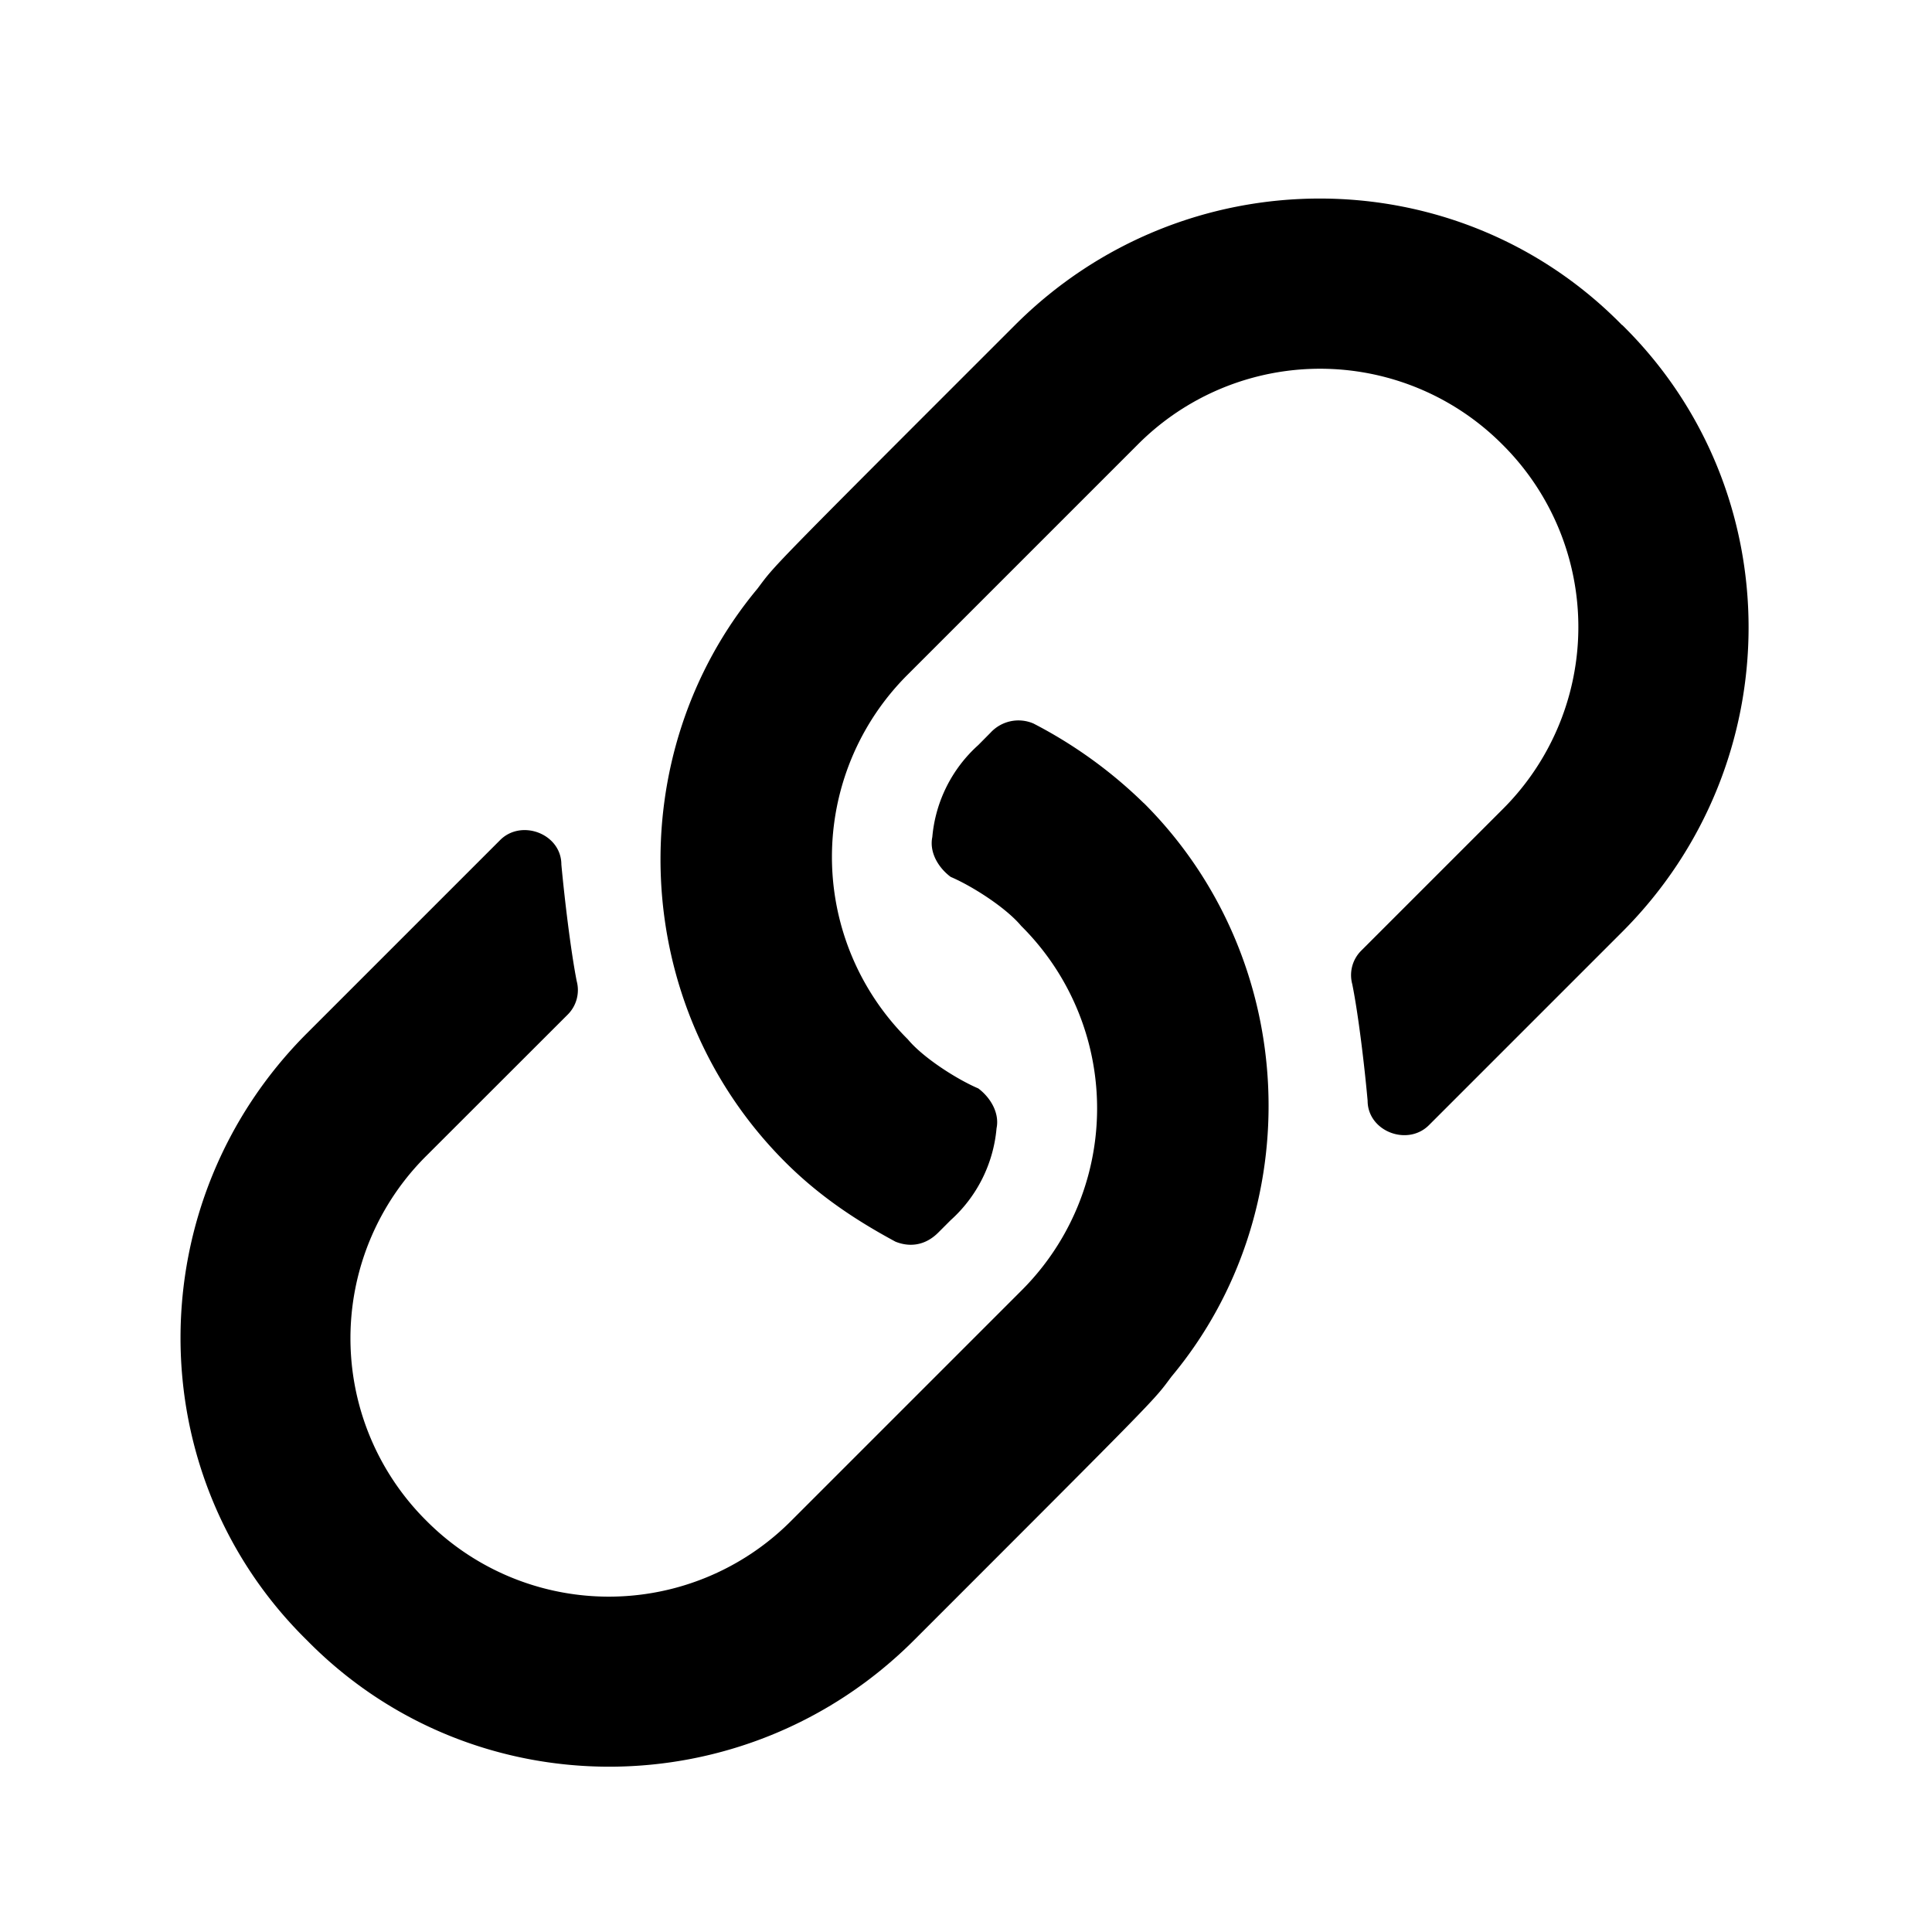 <svg xmlns="http://www.w3.org/2000/svg" xmlns:xlink="http://www.w3.org/1999/xlink" width="16" height="16" class="yc-icon" fill="currentColor" stroke="none" aria-hidden="true"><svg viewBox="0 0 16 16" fill="none" xmlns="http://www.w3.org/2000/svg"><path d="M9.473 6.652a3.802 3.802 0 00-.914-.66.314.314 0 00-.356.076l-.101.102a1.16 1.16 0 00-.381.762c-.026.127.05.254.152.33.178.076.457.254.584.406a2.13 2.13 0 010 3.022l-1.904 1.904a2.13 2.13 0 01-3.022 0 2.13 2.13 0 010-3.022L4.7 8.404a.287.287 0 00.076-.279c-.05-.254-.101-.686-.127-.965 0-.254-.33-.38-.507-.203l-1.6 1.6c-1.396 1.396-1.396 3.656 0 5.027 1.371 1.396 3.63 1.396 5.027 0 2.082-2.082 1.98-1.98 2.133-2.184 1.143-1.37 1.067-3.453-.228-4.748zm3.96-3.96c-1.37-1.397-3.63-1.397-5.027 0-2.082 2.081-1.98 1.98-2.133 2.183-1.142 1.371-1.066 3.453.229 4.748.28.28.584.482.914.66.127.051.254.026.355-.076l.102-.102a1.16 1.16 0 00.38-.761c.026-.127-.05-.254-.151-.33-.178-.076-.457-.254-.584-.407a2.13 2.13 0 010-3.021l1.904-1.904a2.13 2.13 0 013.021 0 2.13 2.13 0 010 3.021l-1.168 1.168a.286.286 0 00-.076.28c.051.253.102.685.127.964 0 .254.33.381.508.203l1.6-1.6c1.396-1.396 1.396-3.655 0-5.027z" fill="currentColor"></path></svg></svg>